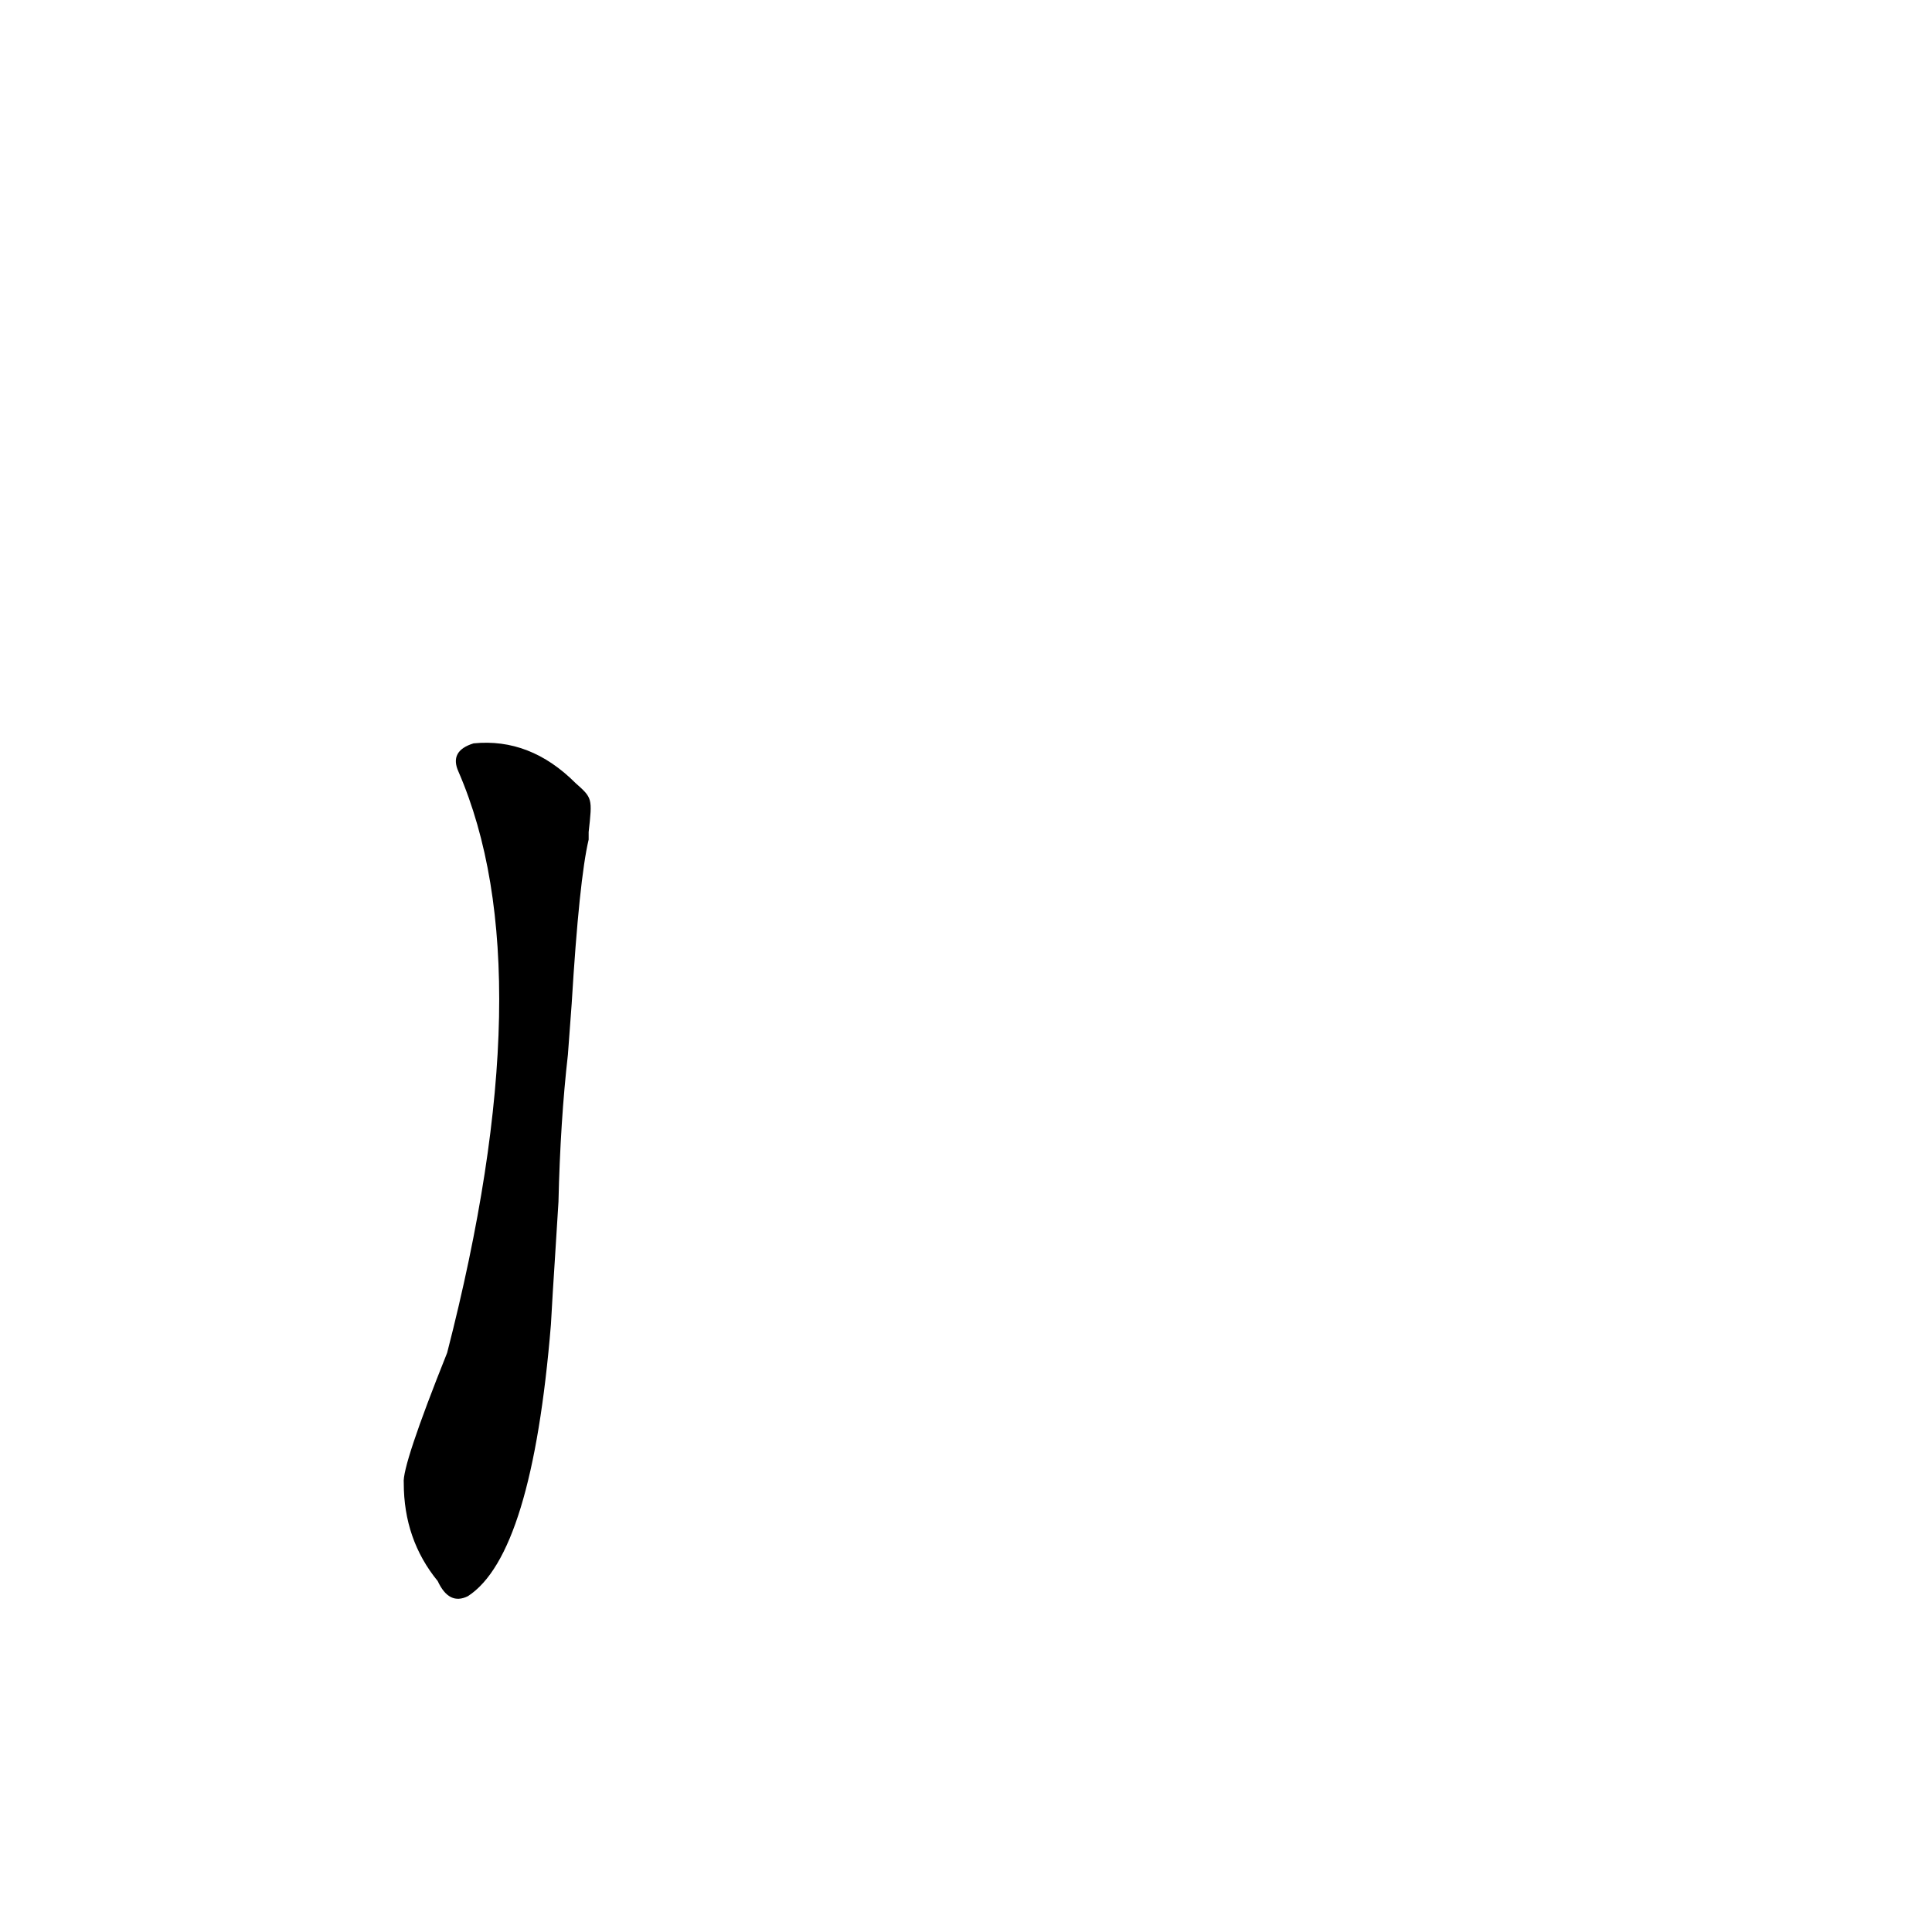 <?xml version='1.0' encoding='utf-8'?>
<svg xmlns="http://www.w3.org/2000/svg" version="1.1" viewBox="0 0 1024 1024"><g transform="scale(1, -1) translate(0, -900)"><path d="M 303 368 Q 307 434 312 455 Q 312 458 312 459 C 314 477 314 477 305 485 Q 281 509 251 506 Q 238 502 243 491 Q 289 385 237 183 Q 213 123 214 114 Q 214 84 232 62 Q 238 49 248 54 Q 282 76 292 198 Q 293 216 294 231 L 296 263 Q 297 306 301 341 L 303 368 Z" fill="black" /></g></svg>